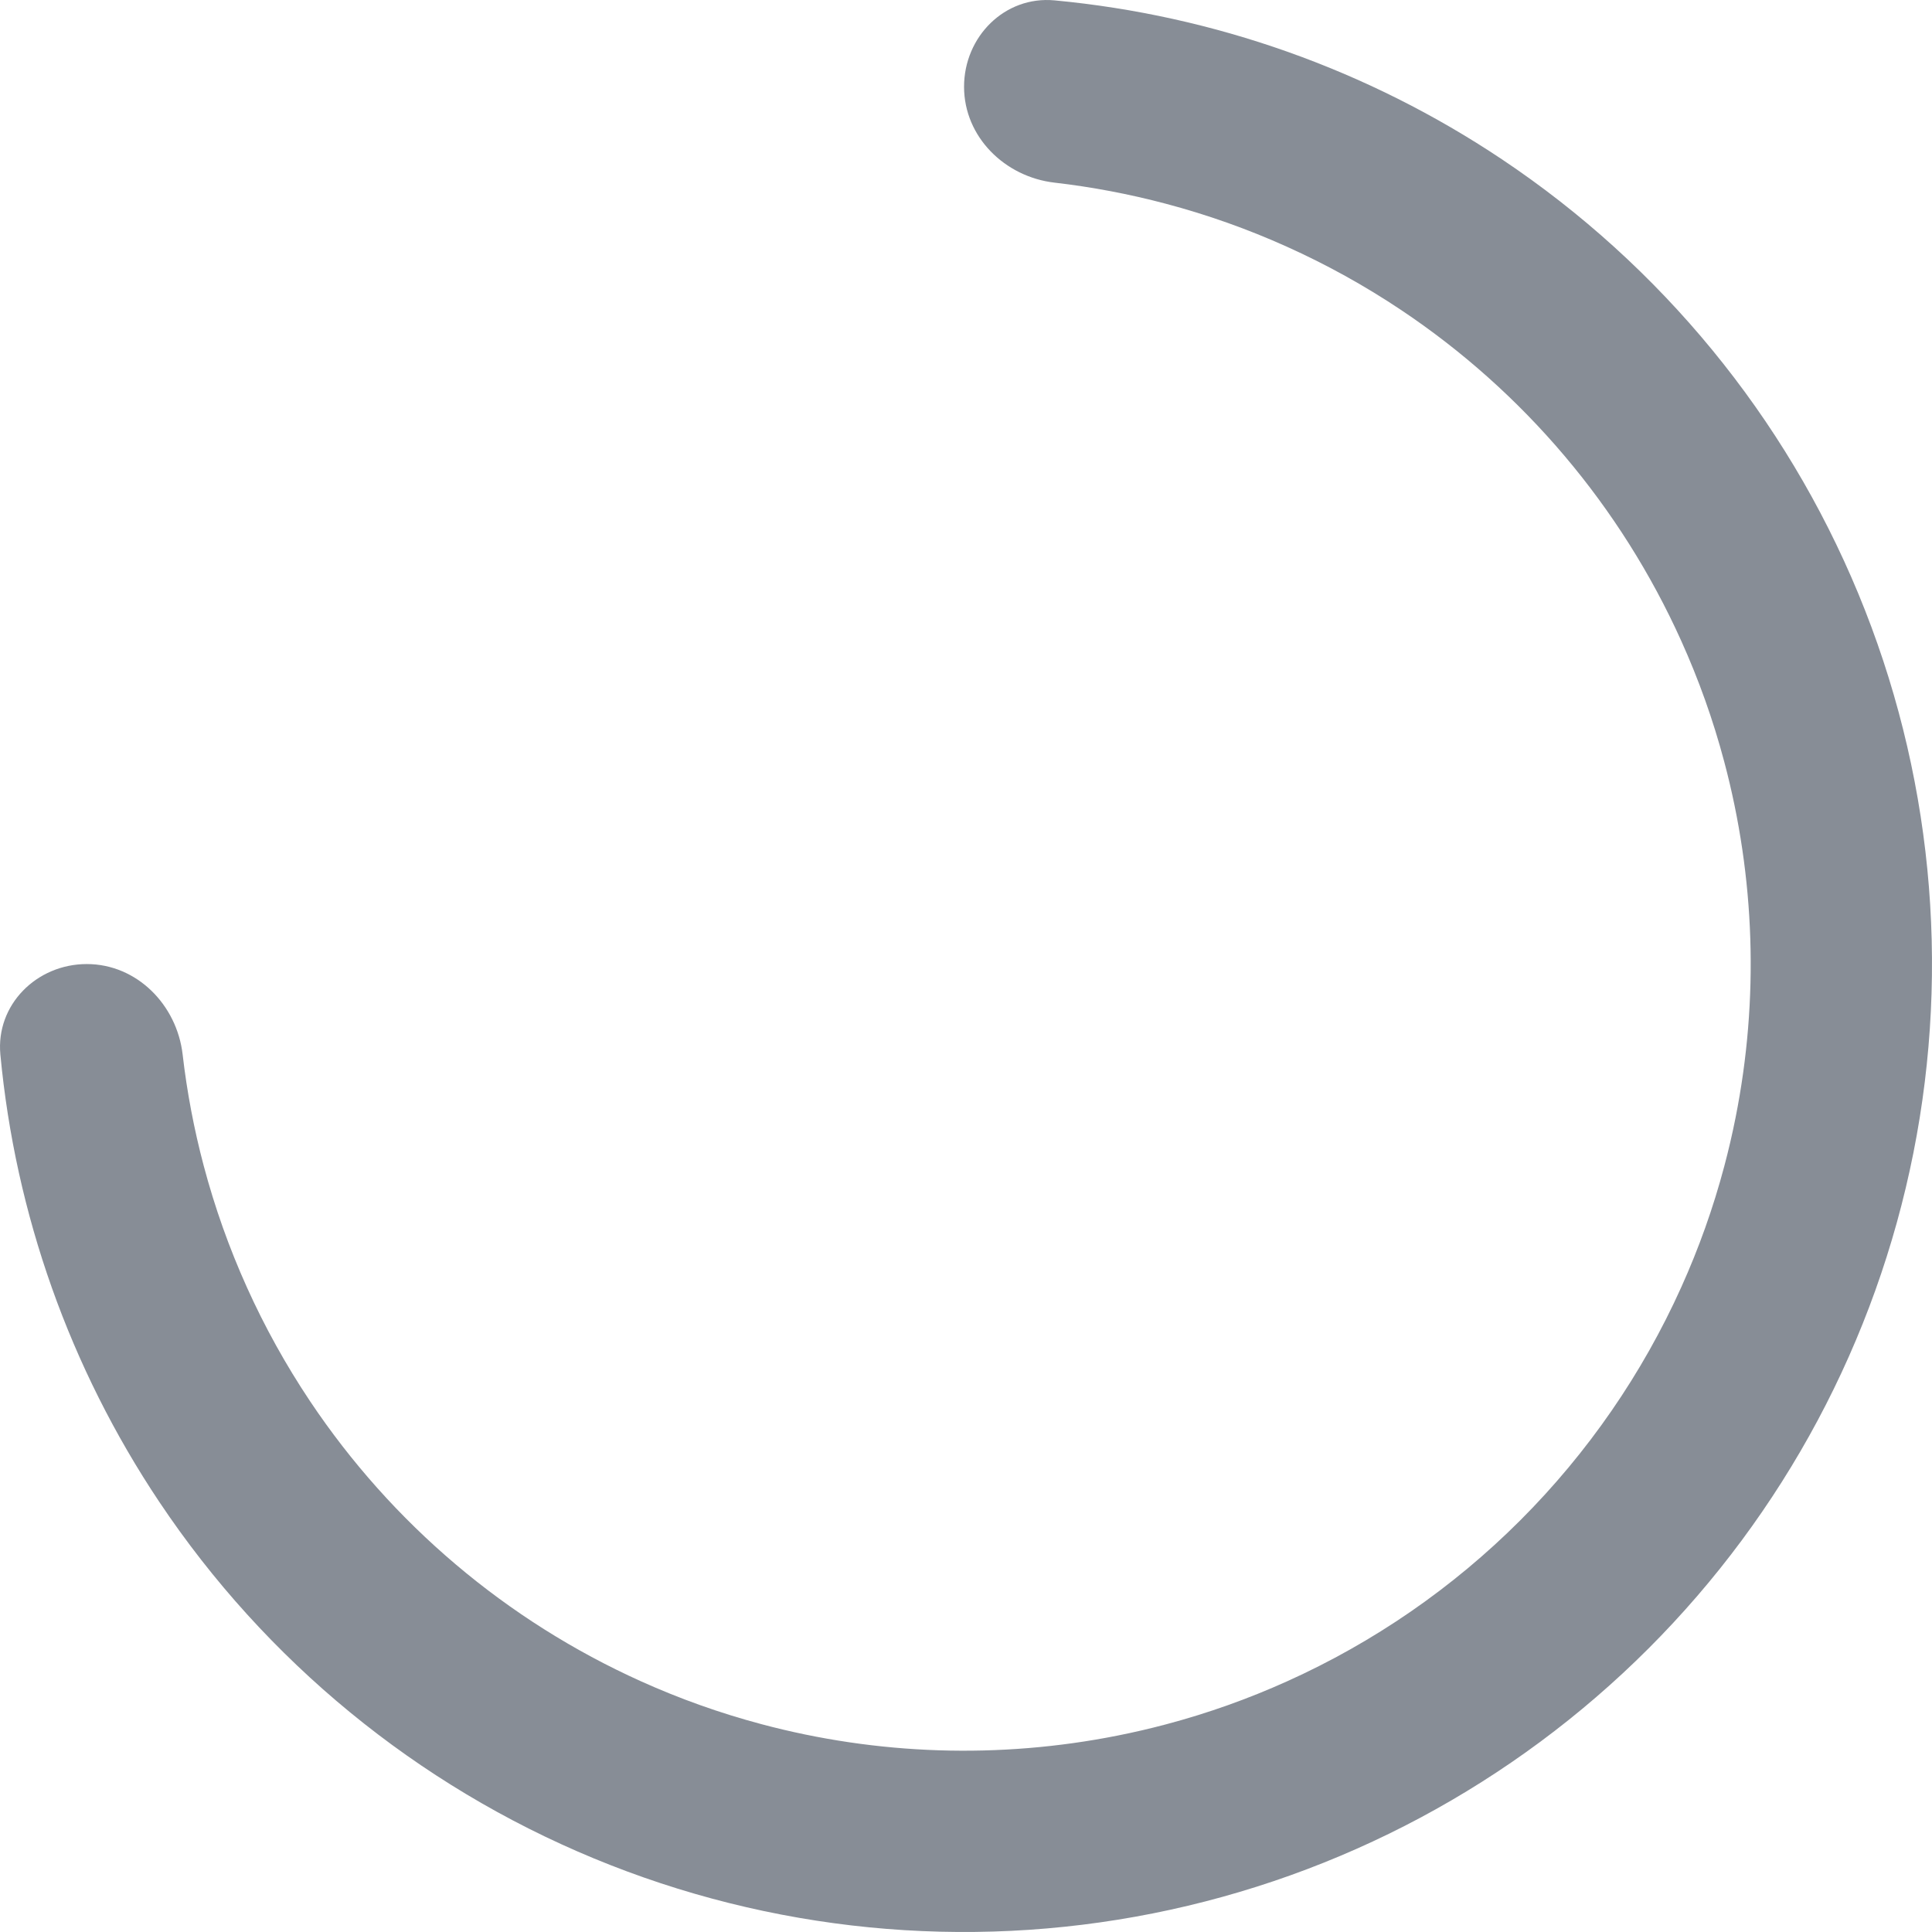 <svg width="146" height="146" viewBox="0 0 146 146" fill="none" xmlns="http://www.w3.org/2000/svg">
<path d="M79.694 0.028C75.927 -0.326 72.853 2.774 72.853 6.557C72.853 10.341 75.931 13.367 79.689 13.802C82.529 14.13 85.336 14.663 88.088 15.393C91.25 16.229 94.308 17.319 97.24 18.64C100.234 19.986 103.125 21.585 105.88 23.426C115.15 29.62 122.48 38.288 127.05 48.429C128.369 51.351 129.459 54.399 130.296 57.549C132.627 66.299 132.938 75.502 131.157 84.451C130.912 85.687 130.627 86.912 130.305 88.124C129.468 91.283 128.377 94.338 127.055 97.267C124.115 103.795 120.003 109.773 114.888 114.888C109.774 120.003 103.797 124.114 97.269 127.054C94.34 128.376 91.283 129.467 88.124 130.305C86.911 130.627 85.686 130.912 84.451 131.157C75.501 132.938 66.298 132.627 57.548 130.296C54.398 129.458 51.351 128.369 48.429 127.05C38.288 122.48 29.619 115.149 23.426 105.88C19.767 100.404 17.064 94.389 15.393 88.09C14.663 85.337 14.13 82.529 13.802 79.689C13.367 75.931 10.341 72.853 6.557 72.853C2.774 72.853 -0.326 75.927 0.028 79.694C1.16 91.746 5.27 103.367 12.034 113.492C20.072 125.52 31.496 134.896 44.862 140.432C58.227 145.968 72.935 147.417 87.124 144.594C101.313 141.772 114.346 134.806 124.576 124.576C134.806 114.346 141.772 101.313 144.594 87.124C147.417 72.935 145.968 58.227 140.432 44.862C134.896 31.496 125.52 20.072 113.492 12.034C103.367 5.27 91.746 1.16 79.694 0.028Z" fill="#878D96"/>
</svg>
